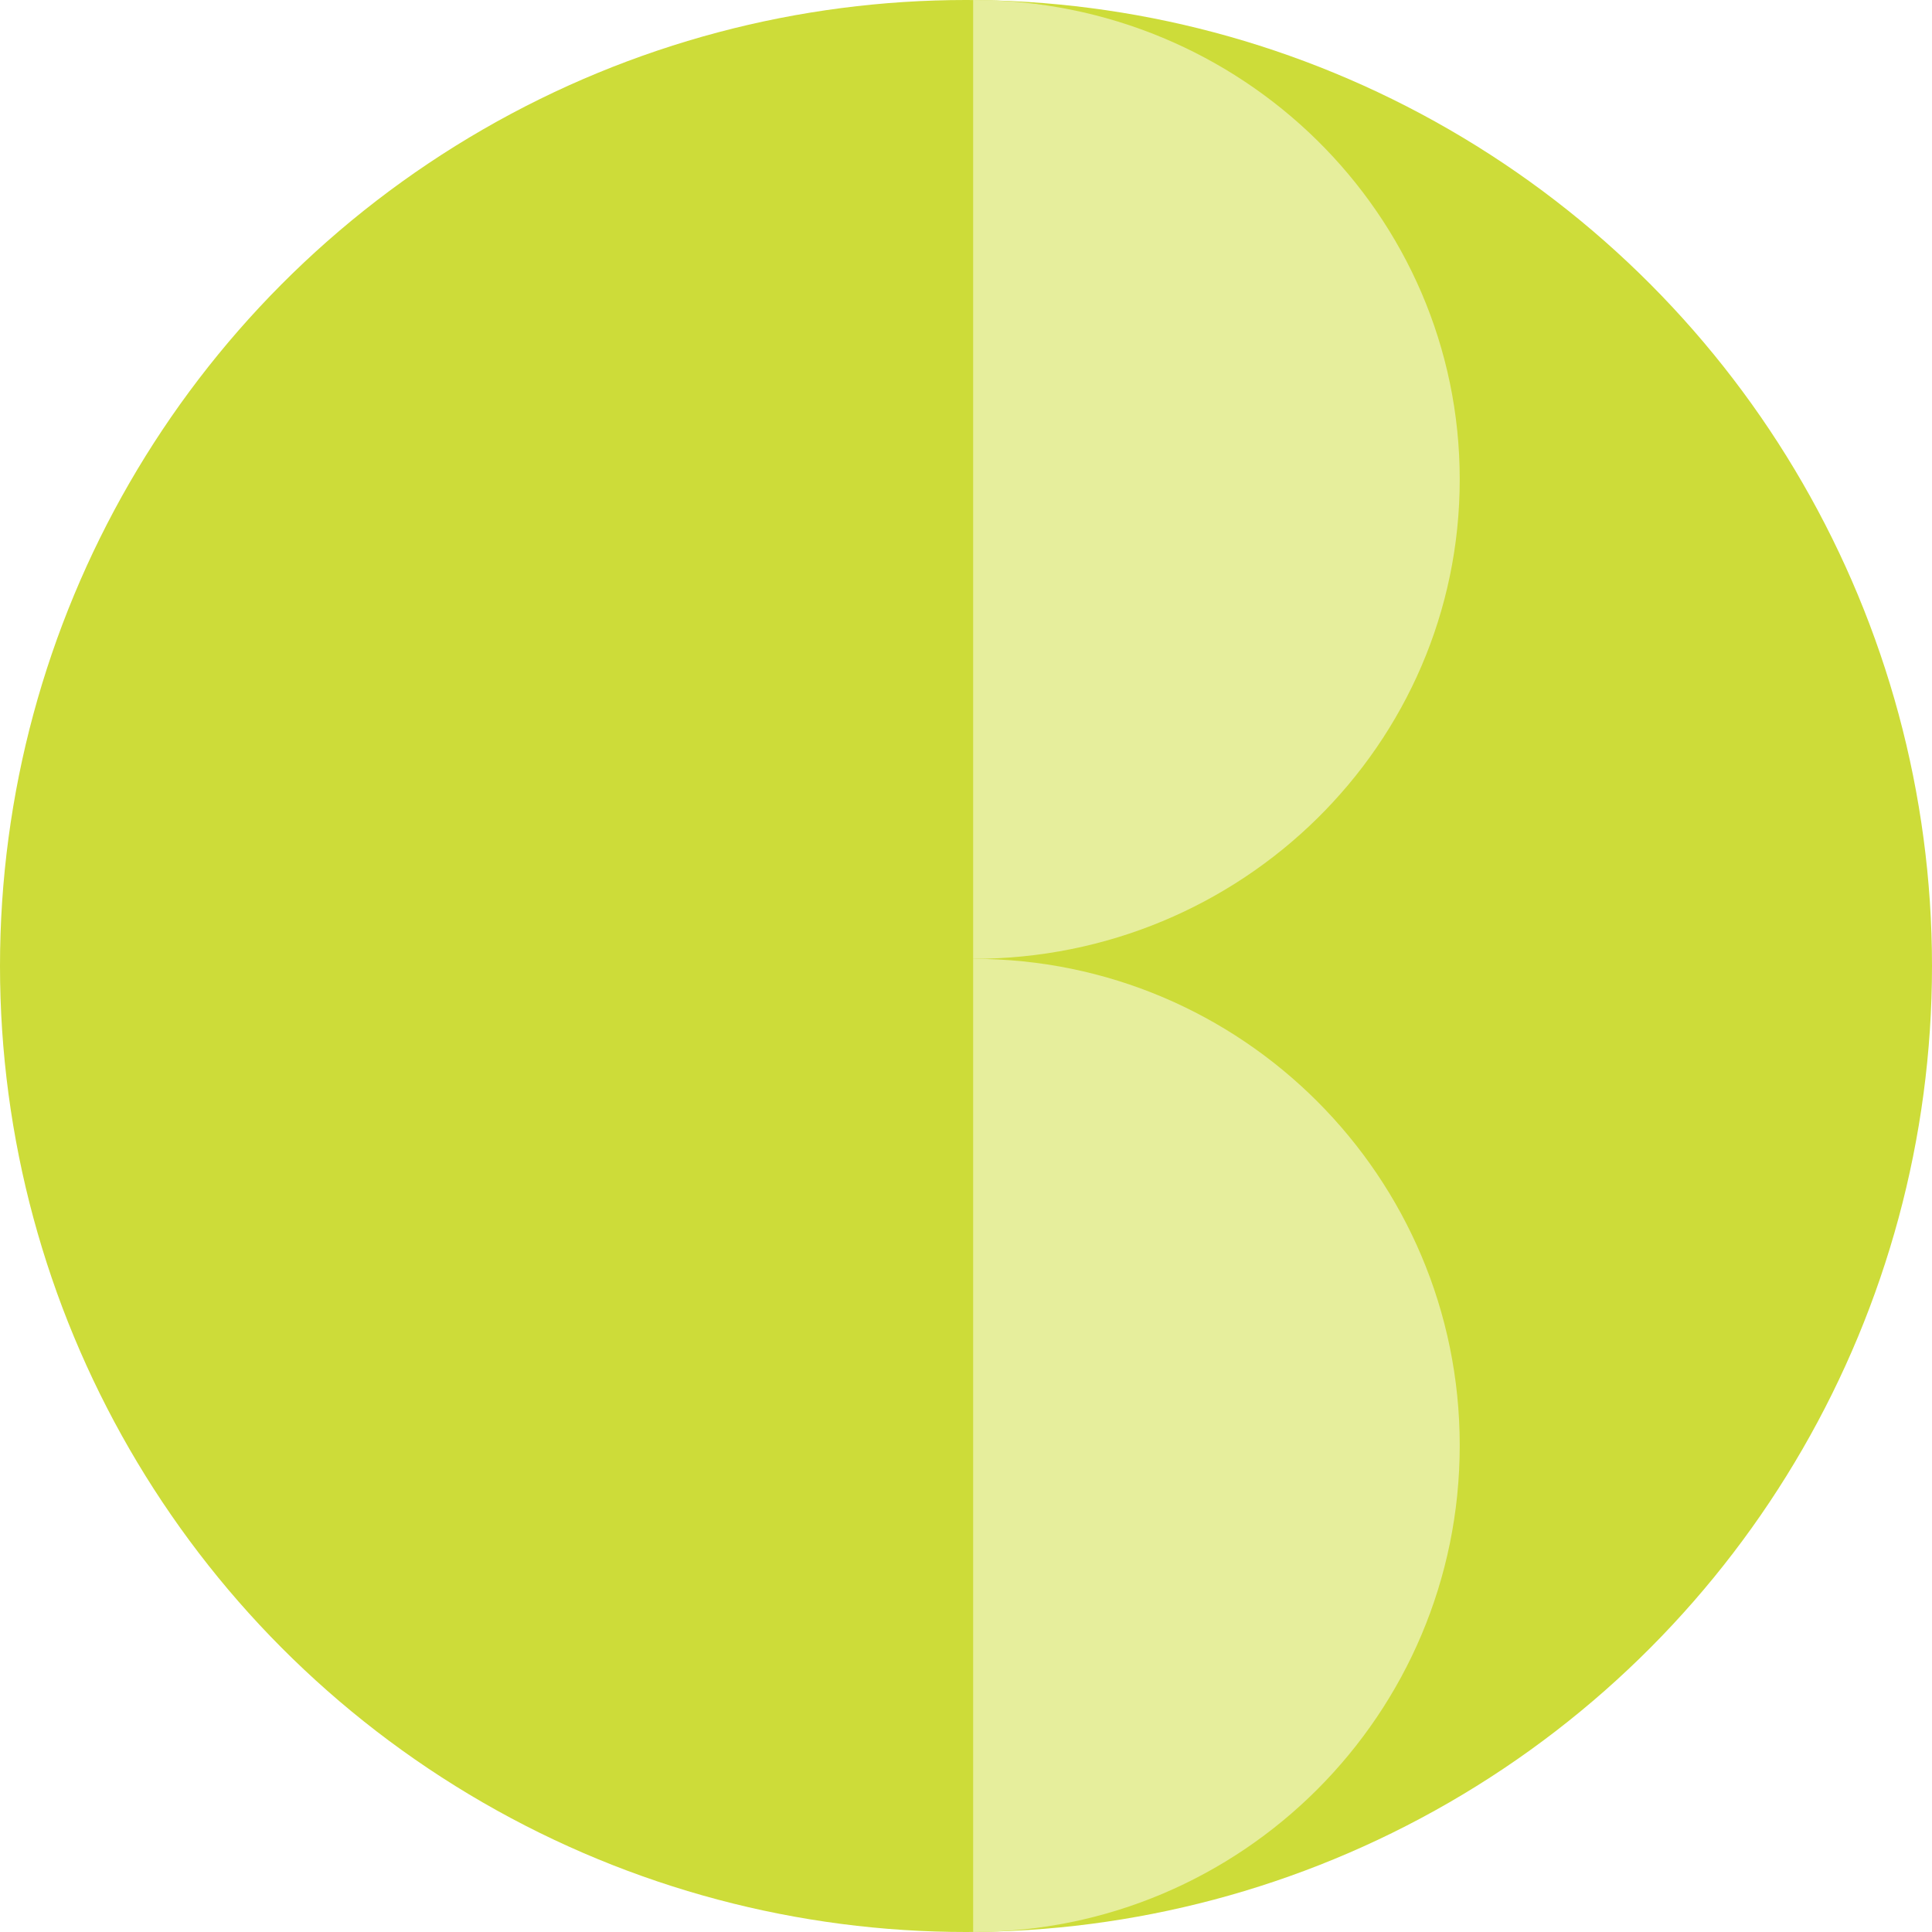 <?xml version="1.0" encoding="UTF-8"?>
<svg width="135px" height="135px" viewBox="0 0 135 135" version="1.1" xmlns="http://www.w3.org/2000/svg" xmlns:xlink="http://www.w3.org/1999/xlink">
    <!-- Generator: sketchtool 51.3 (57544) - http://www.bohemiancoding.com/sketch -->
    <title>D03D7158-0747-48B1-B5E3-BF9A22C571A0</title>
    <desc>Created with sketchtool.</desc>
    <defs></defs>
    <g id="Lettering" stroke="none" stroke-width="1" fill="none" fill-rule="evenodd">
        <g id="A4" transform="translate(-345, -113)">
            <g id="b" transform="translate(345, 113)">
                <circle id="Oval" fill="#CDDC39" cx="67.5" cy="67.5" r="67.5"></circle>
                <path d="M68,67 C86.778,67 102,52.002 102,33.5 C102,14.998 86.778,0 68,0 L68,67 Z" id="Oval" fill="#E6EE9C"></path>
                <path d="M68,135 C86.778,135 102,119.778 102,101 C102,82.222 86.778,67 68,67 L68,135 Z" id="Oval" fill="#E6EE9C"></path>
            </g>
        </g>
    </g>
</svg>
